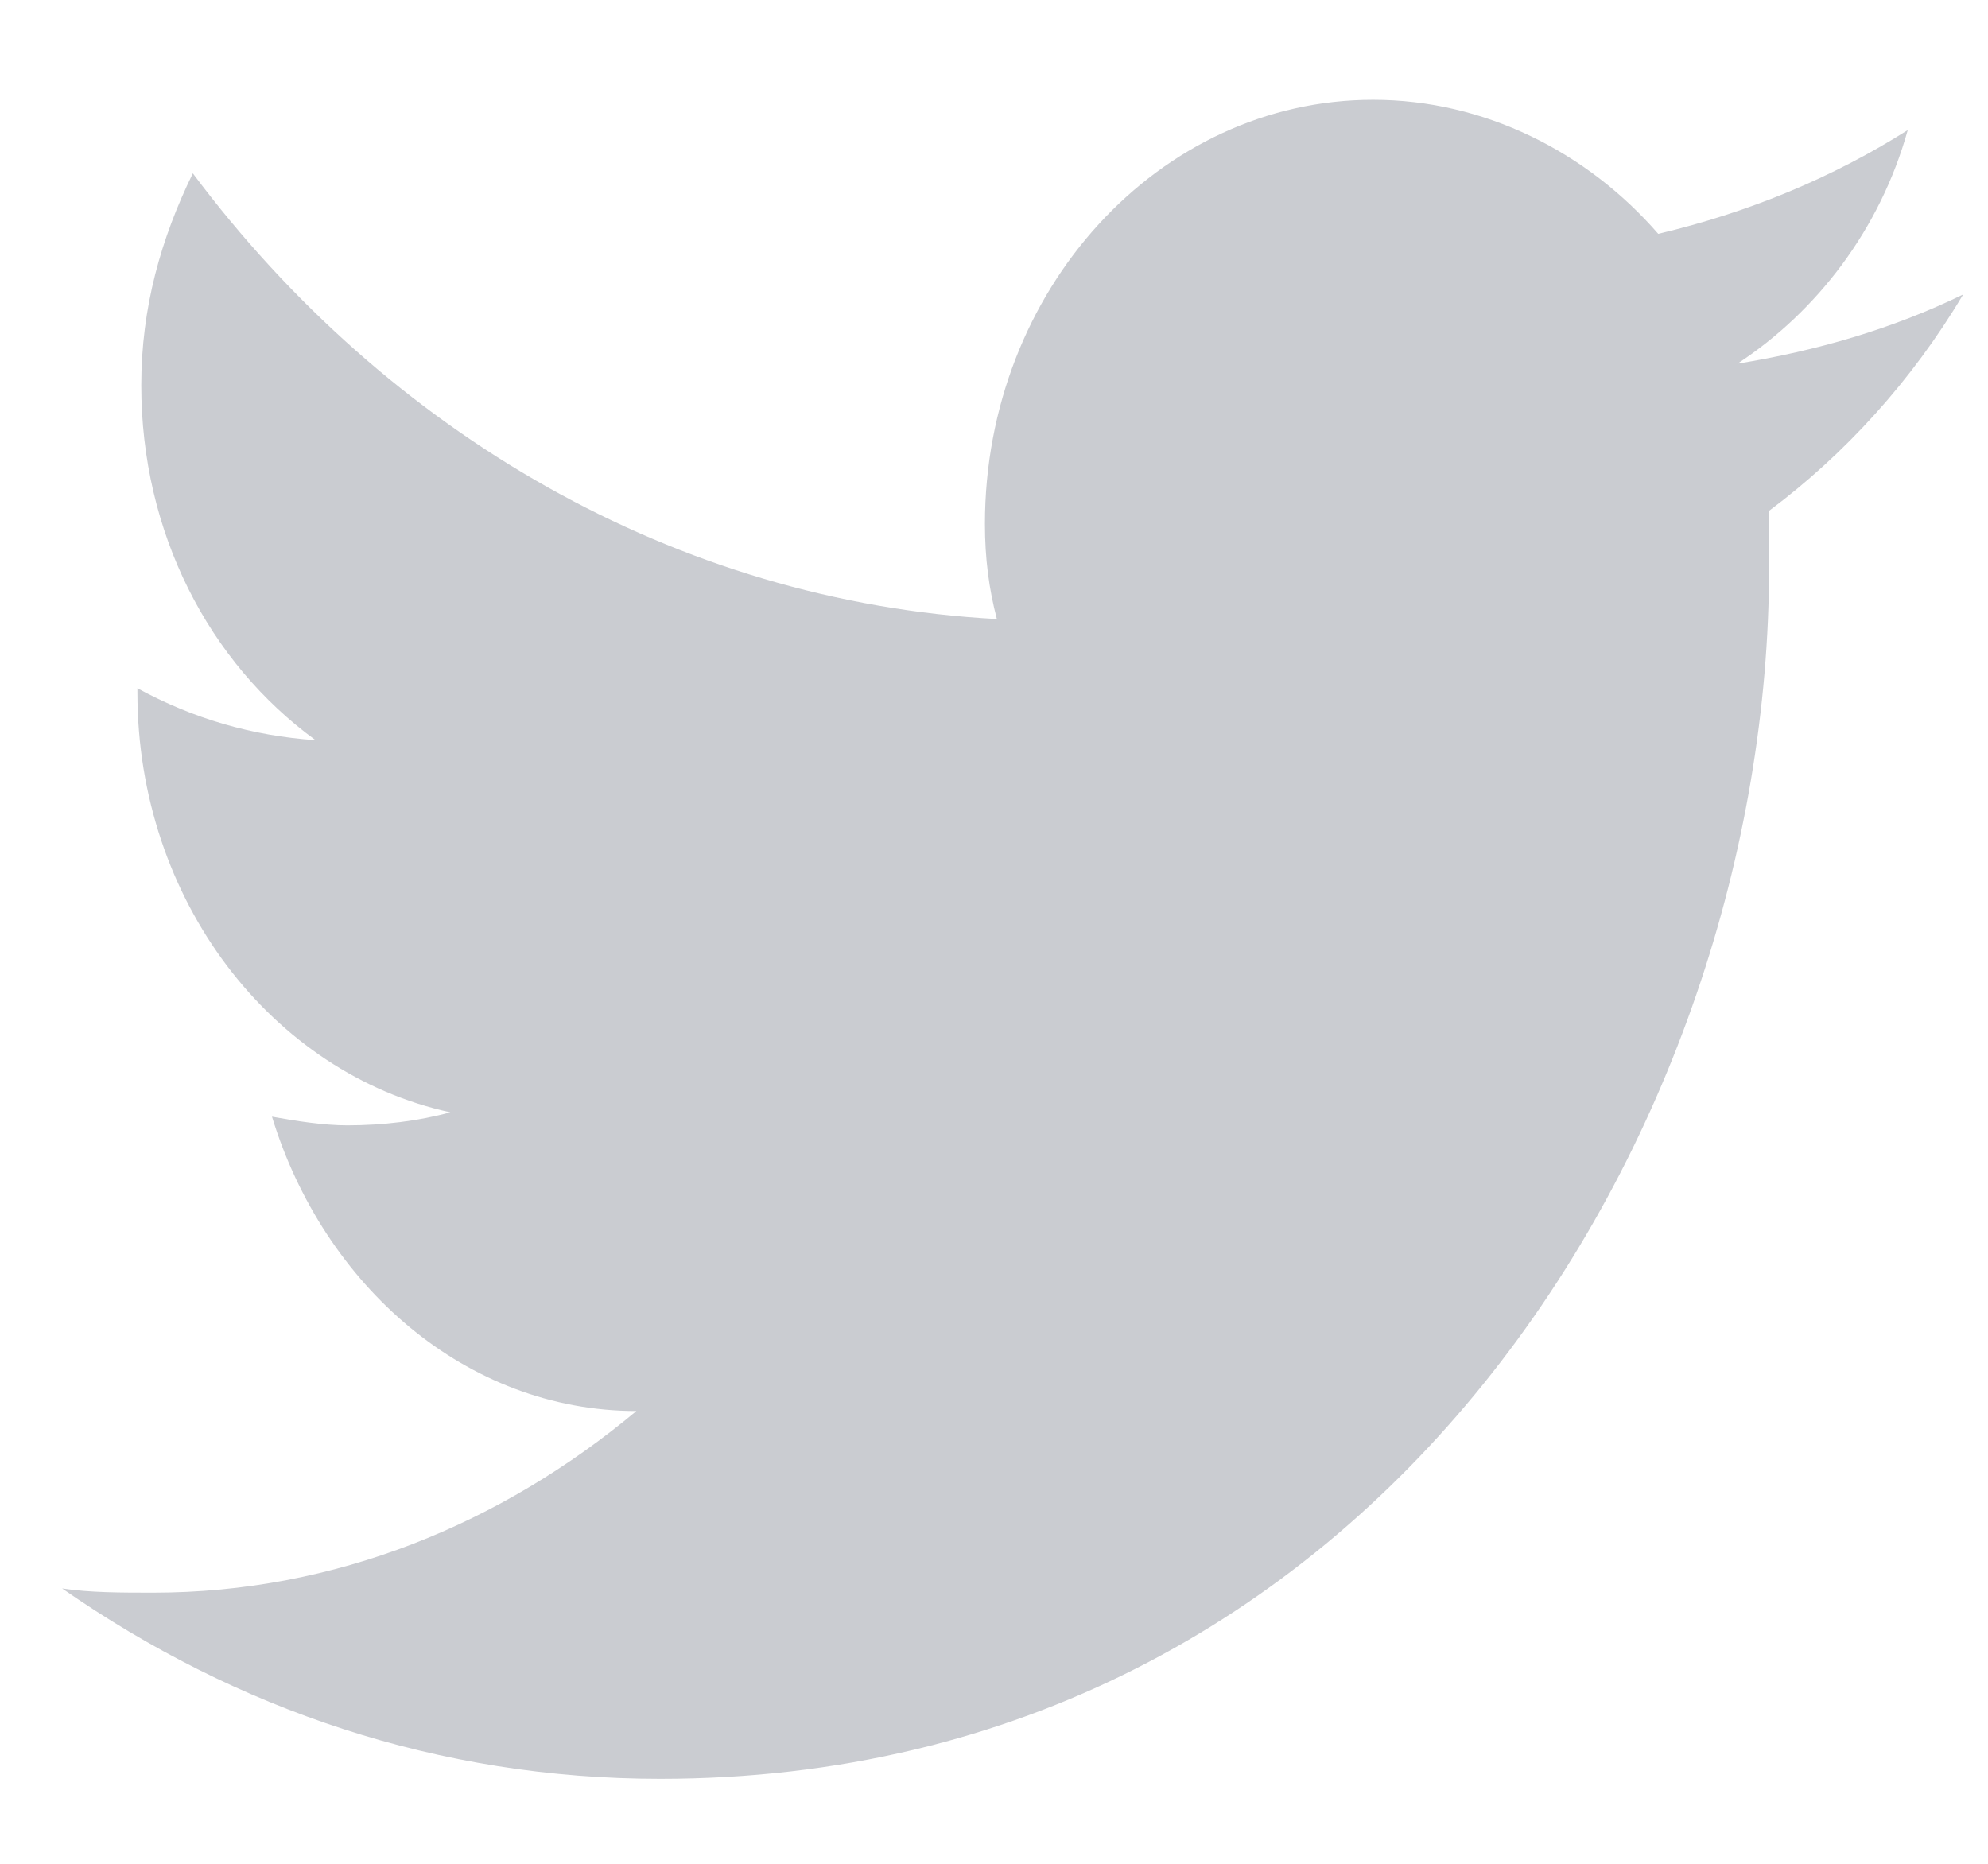 <svg width="16" height="15" viewBox="0 0 16 15" fill="none" xmlns="http://www.w3.org/2000/svg">
<path d="M15.8 2.37C15.226 2.649 14.621 2.823 13.983 2.927C14.621 2.509 15.131 1.848 15.354 1.047C14.748 1.43 14.079 1.708 13.346 1.882C12.772 1.221 11.943 0.803 11.051 0.803C9.329 0.803 7.927 2.335 7.927 4.216C7.927 4.495 7.959 4.738 8.023 4.982C5.441 4.843 3.114 3.484 1.552 1.395C1.297 1.917 1.137 2.474 1.137 3.101C1.137 4.286 1.679 5.33 2.54 5.957C2.03 5.922 1.552 5.783 1.106 5.539V5.574C1.106 7.246 2.189 8.639 3.624 8.952C3.369 9.022 3.082 9.057 2.795 9.057C2.604 9.057 2.381 9.022 2.189 8.987C2.604 10.346 3.751 11.356 5.122 11.356C4.038 12.261 2.699 12.818 1.233 12.818C0.978 12.818 0.723 12.818 0.5 12.784C1.903 13.759 3.528 14.316 5.313 14.316C11.082 14.316 14.238 9.092 14.238 4.564C14.238 4.425 14.238 4.251 14.238 4.111C14.844 3.659 15.386 3.067 15.8 2.37Z" fill="#CACCD1"/>
</svg>
